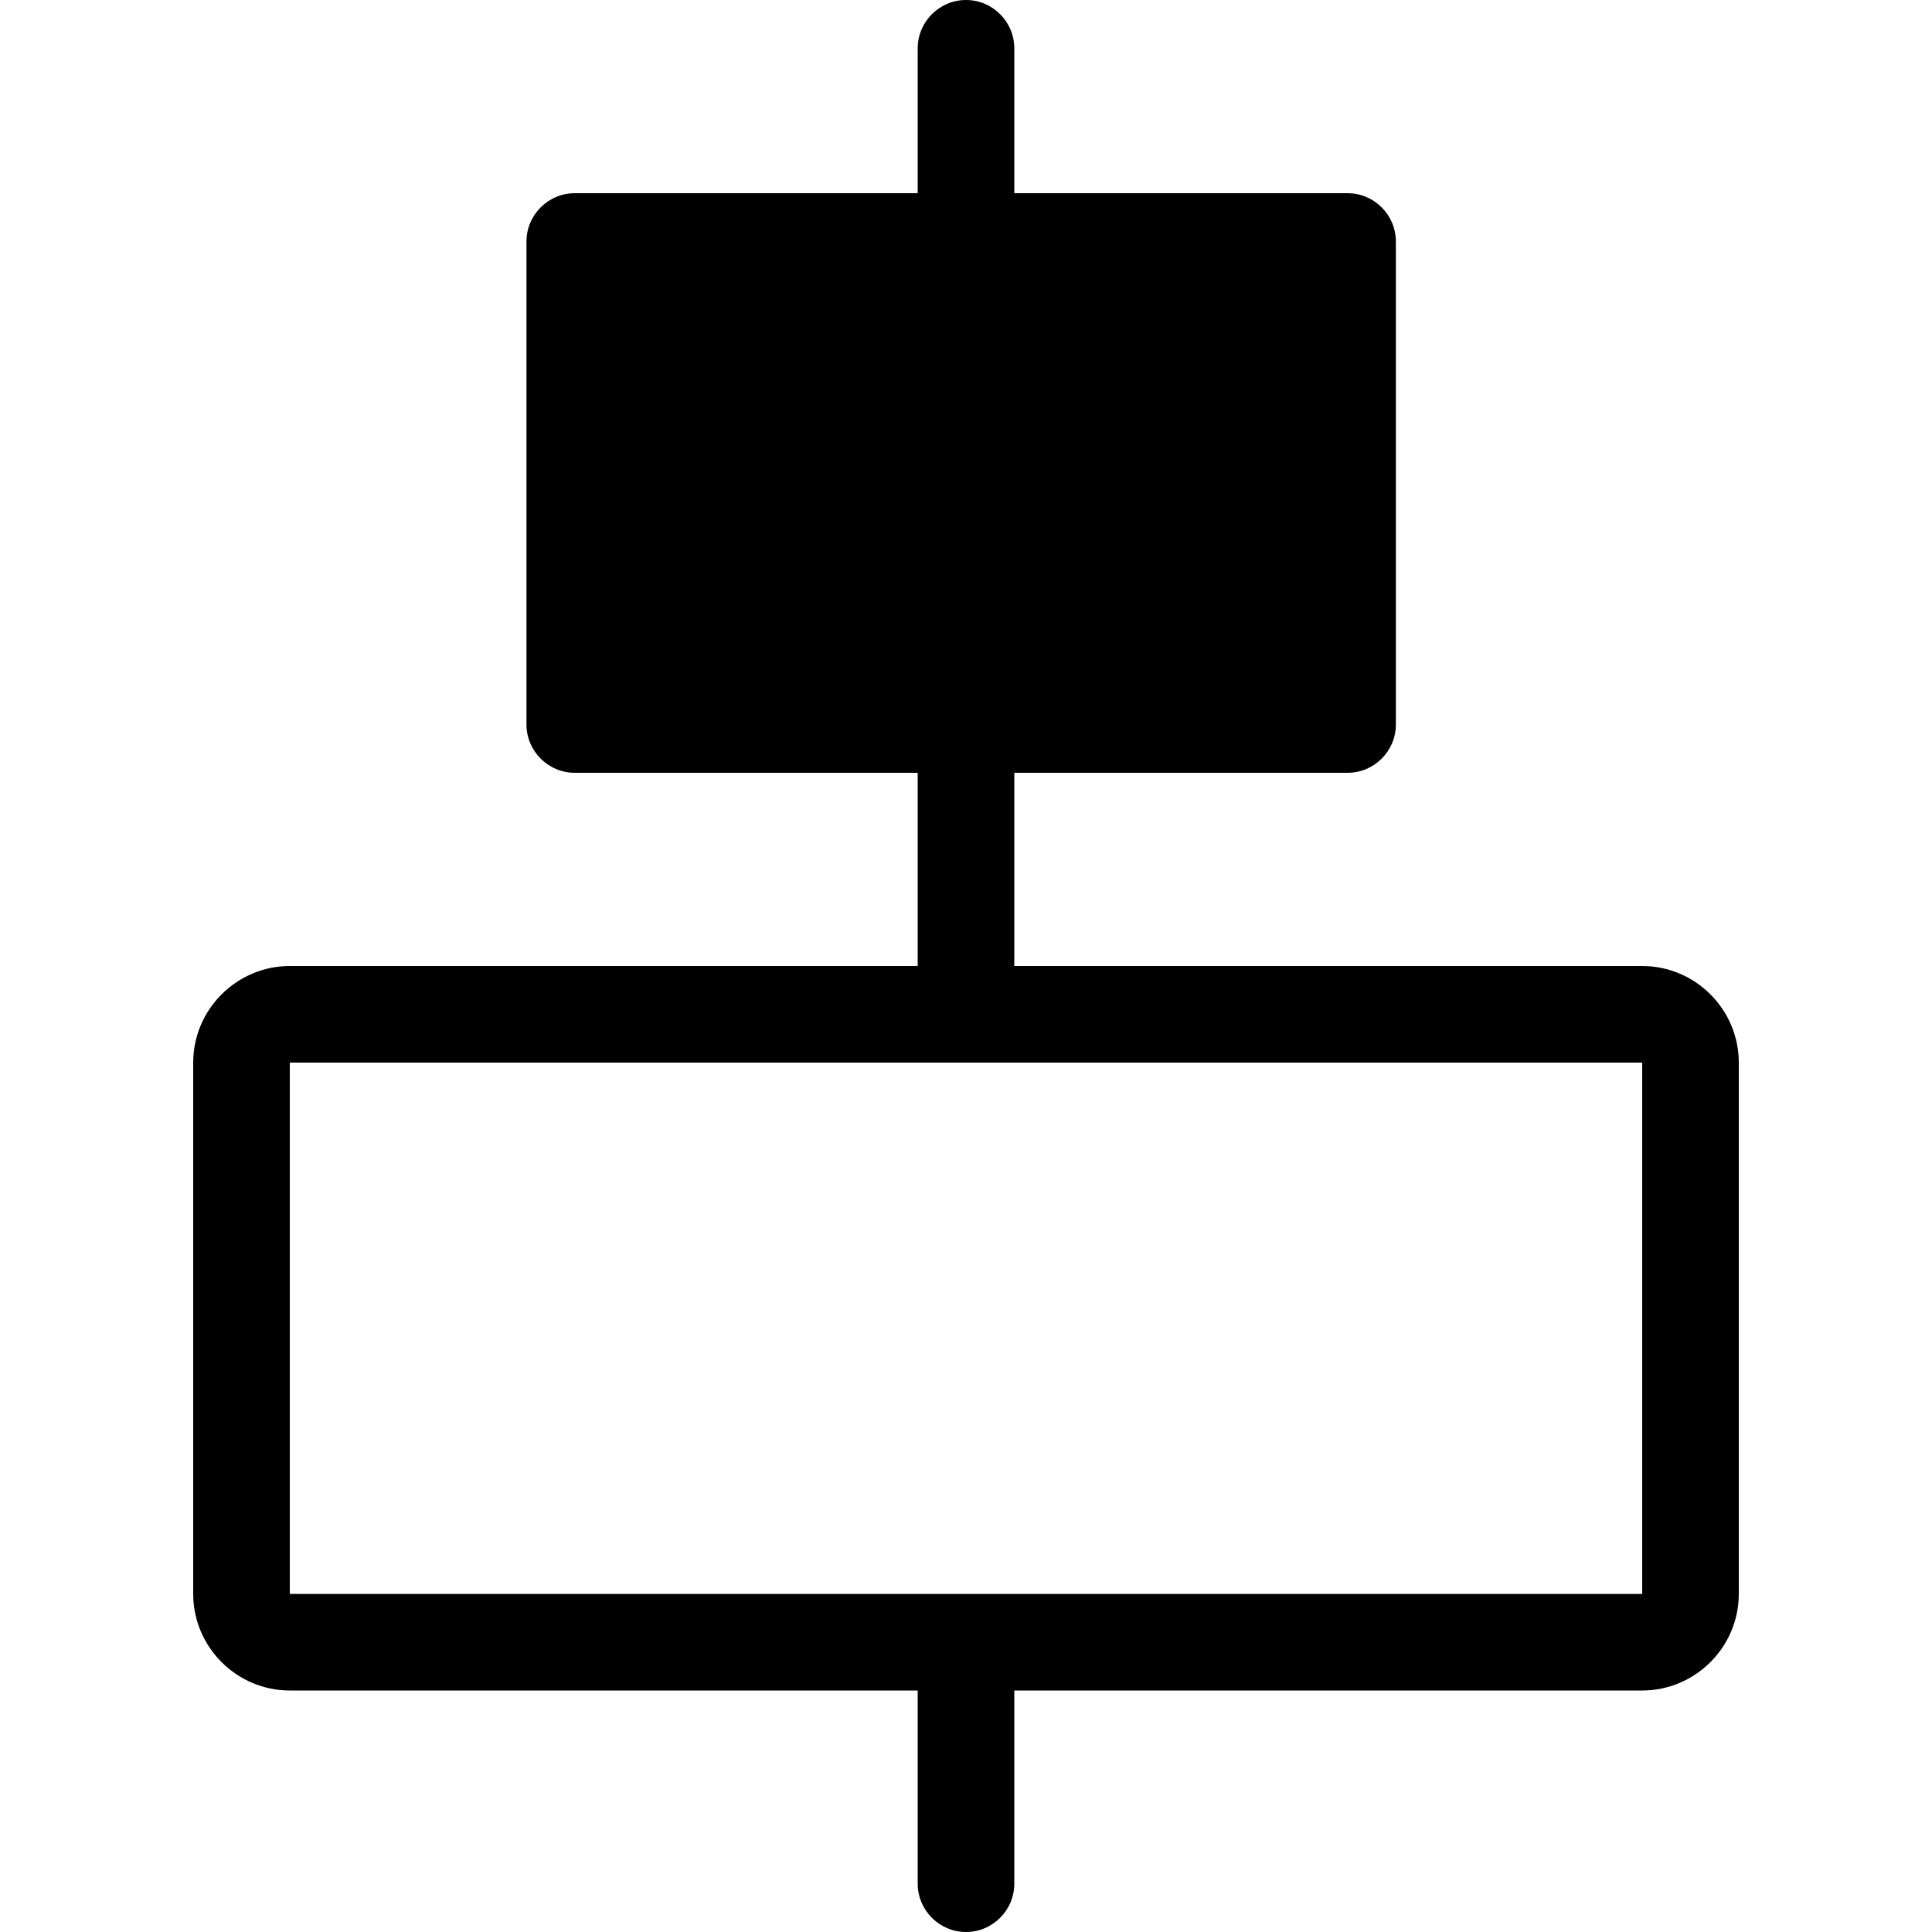 <svg xmlns="http://www.w3.org/2000/svg" viewBox="0 0 80 80"><path d="M68 40H42v-8h13.8c1.1 0 2-.9 2-2V10c0-1.1-.9-2-2-2H42V2c0-1.1-.9-2-2-2s-2 .9-2 2v6H23.8c-1.1 0-2 .9-2 2v20c0 1.1.9 2 2 2H38v8H12c-2.2 0-4 1.8-4 4v22c0 2.2 1.8 4 4 4h26v8c0 1.1.9 2 2 2s2-.9 2-2v-8h26c2.2 0 4-1.8 4-4V44c0-2.2-1.8-4-4-4zm0 26H12V44h56v22z"/></svg>